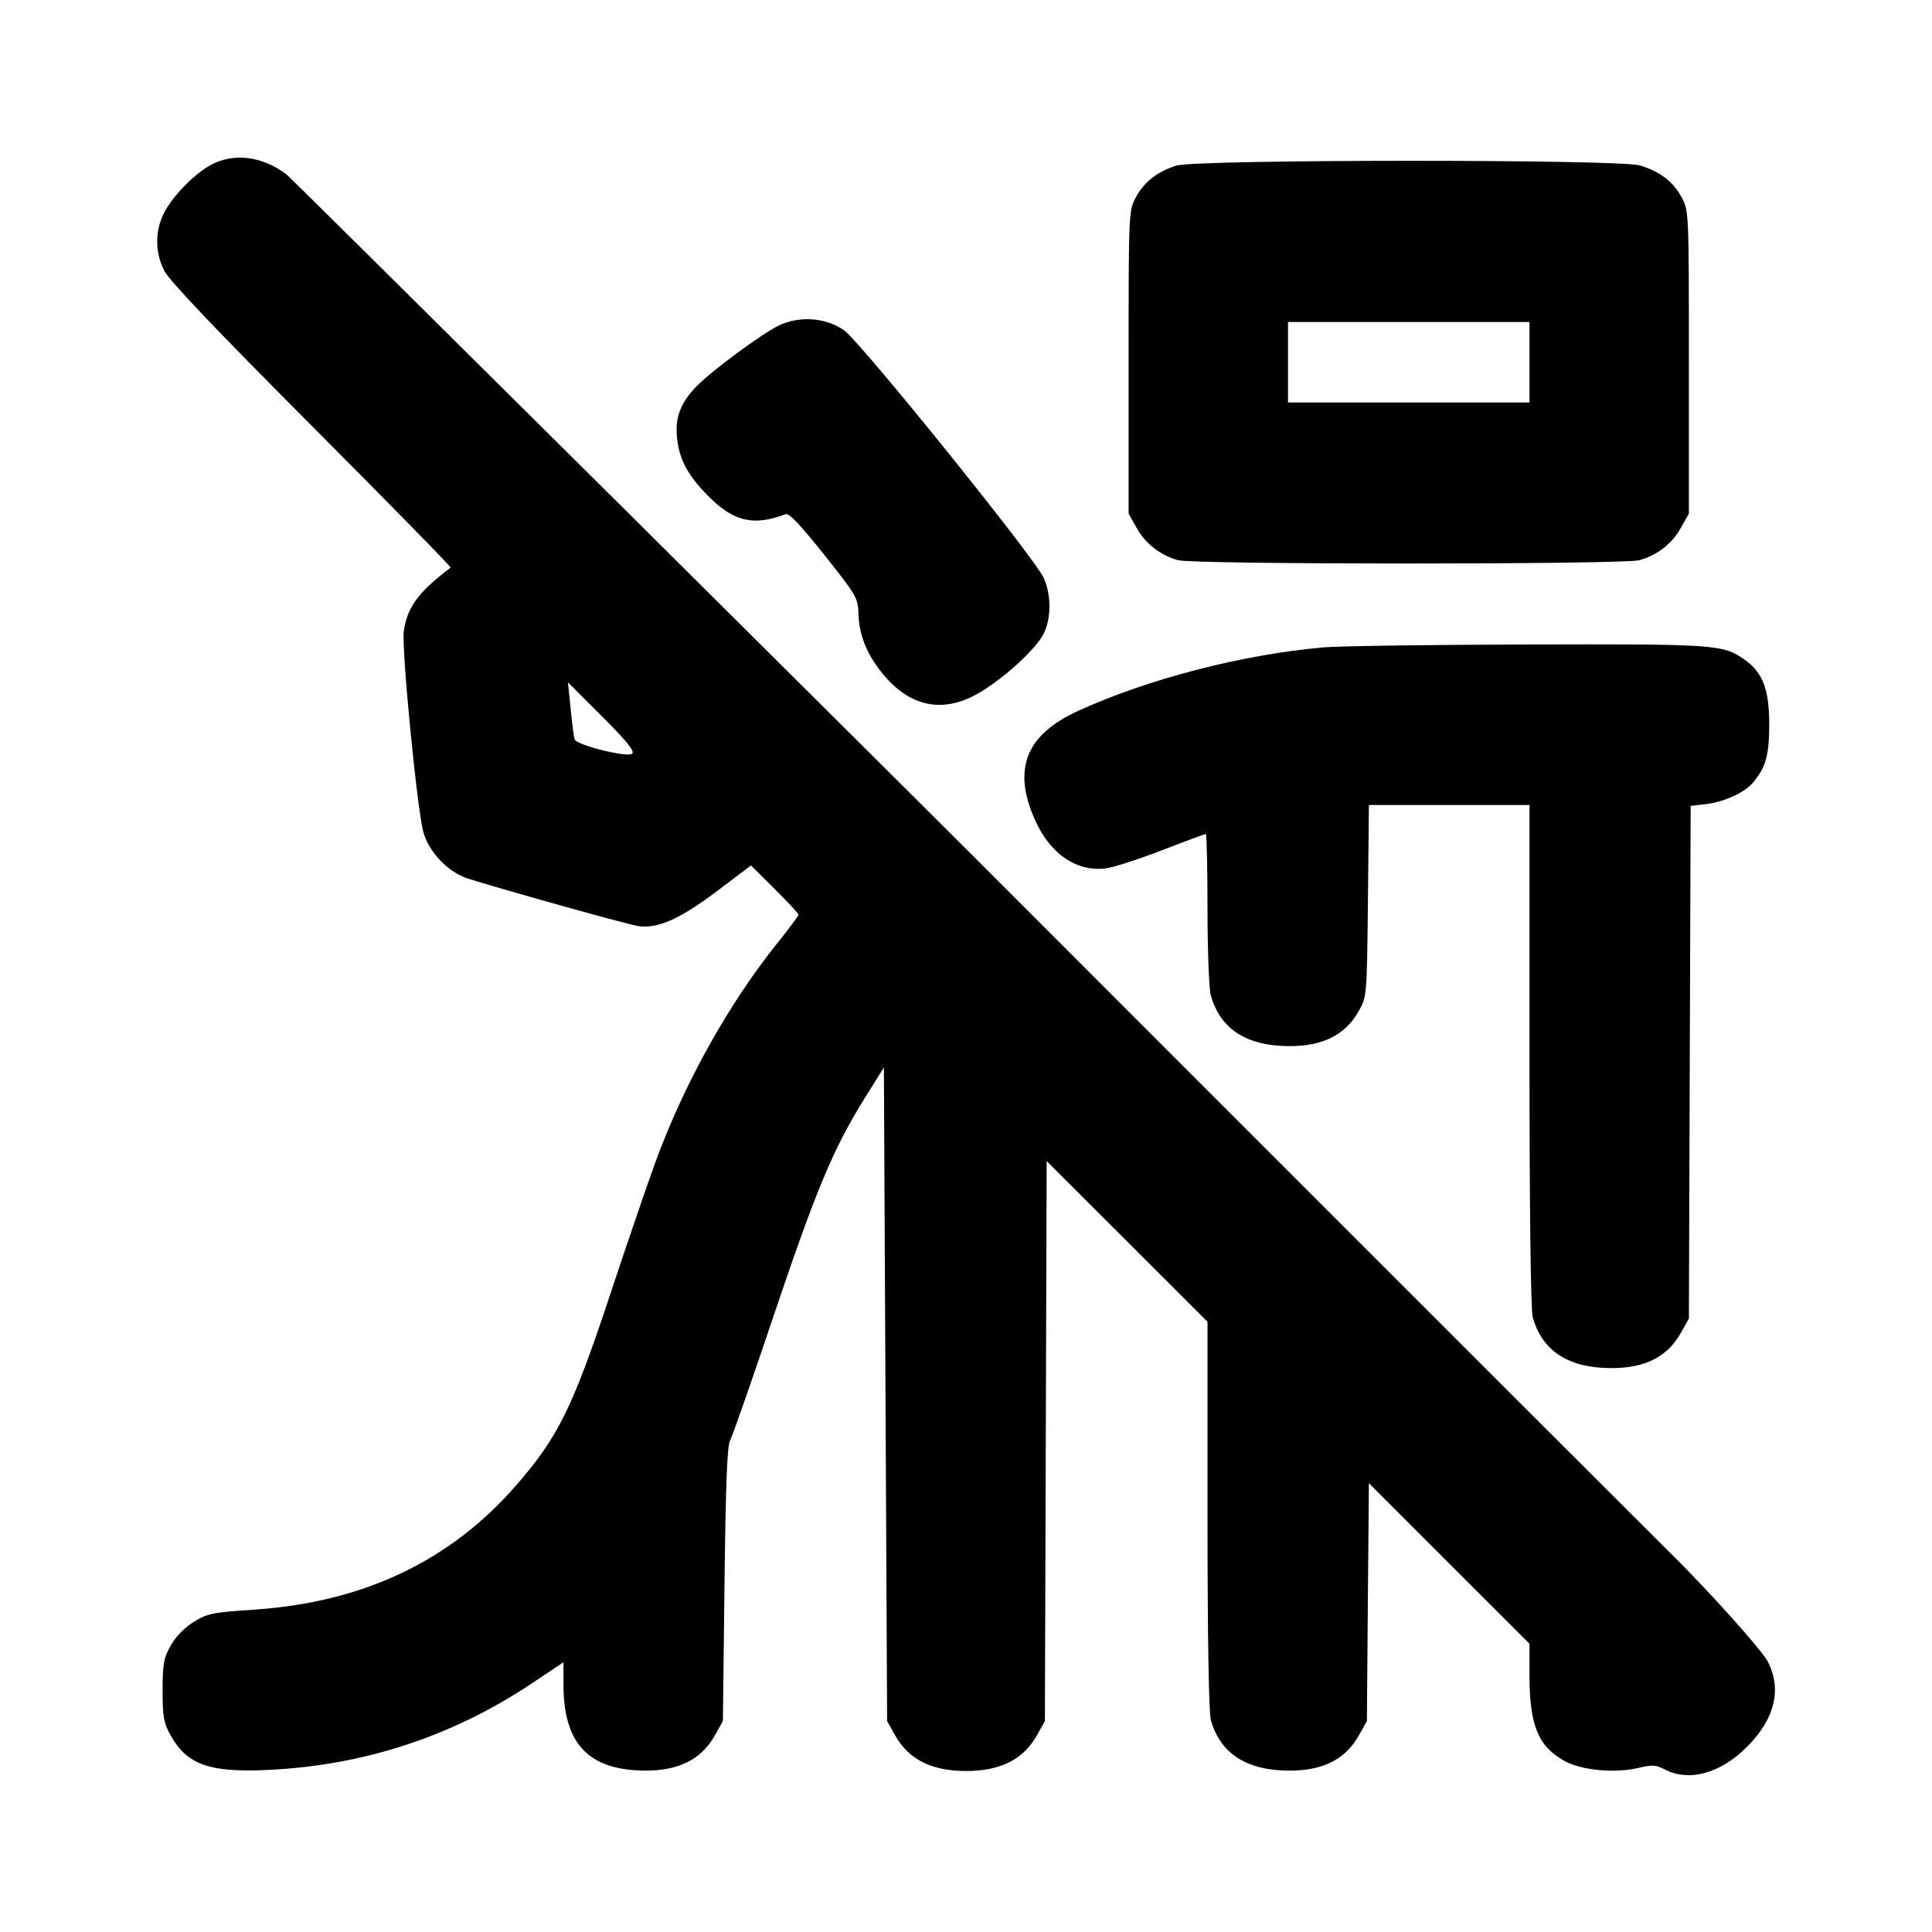<svg xmlns="http://www.w3.org/2000/svg" width="24" height="24" viewBox="0 0 24 24" fill="none" stroke="currentColor" stroke-width="2" stroke-linecap="round" stroke-linejoin="round" class="icon icon-tabler icons-tabler-outline icon-tabler-rollercoaster-off"><path d="M2.626 2.045 C 2.420 2.154,2.146 2.433,2.038 2.644 C 1.924 2.868,1.924 3.133,2.040 3.363 C 2.100 3.483,2.684 4.097,3.872 5.289 C 4.831 6.251,5.608 7.044,5.598 7.051 C 5.197 7.354,5.057 7.544,5.016 7.843 C 4.987 8.061,5.182 10.064,5.260 10.340 C 5.324 10.568,5.535 10.801,5.763 10.896 C 5.906 10.955,7.662 11.449,7.909 11.500 C 8.148 11.548,8.432 11.427,8.897 11.077 L 9.329 10.751 9.625 11.045 C 9.787 11.206,9.920 11.349,9.920 11.363 C 9.920 11.376,9.804 11.532,9.662 11.709 C 9.055 12.464,8.506 13.447,8.148 14.420 C 8.051 14.684,7.804 15.404,7.600 16.020 C 7.117 17.481,6.940 17.843,6.414 18.449 C 5.594 19.393,4.511 19.906,3.152 19.996 C 2.639 20.030,2.576 20.043,2.406 20.148 C 2.291 20.220,2.182 20.331,2.120 20.442 C 2.033 20.597,2.020 20.669,2.020 21.000 C 2.020 21.331,2.033 21.403,2.120 21.558 C 2.323 21.921,2.600 22.020,3.320 21.987 C 4.517 21.933,5.623 21.570,6.617 20.905 L 7.000 20.649 7.000 20.934 C 7.001 21.623,7.280 21.952,7.896 21.991 C 8.381 22.022,8.699 21.882,8.880 21.558 L 8.980 21.380 9.000 19.680 C 9.015 18.435,9.033 17.957,9.069 17.894 C 9.097 17.846,9.343 17.141,9.617 16.326 C 10.141 14.771,10.352 14.267,10.743 13.640 L 10.980 13.260 11.000 17.320 L 11.020 21.380 11.120 21.558 C 11.287 21.856,11.572 22.000,12.000 22.000 C 12.428 22.000,12.713 21.856,12.880 21.558 L 12.980 21.380 12.991 17.901 L 13.002 14.423 14.001 15.421 L 15.000 16.419 15.000 18.820 C 15.000 20.304,15.016 21.275,15.041 21.365 C 15.148 21.750,15.437 21.962,15.896 21.991 C 16.381 22.022,16.699 21.882,16.880 21.558 L 16.980 21.380 16.992 19.903 L 17.005 18.425 18.002 19.422 L 19.000 20.419 19.000 20.820 C 19.001 21.434,19.108 21.694,19.436 21.876 C 19.648 21.992,20.062 22.031,20.352 21.962 C 20.525 21.921,20.570 21.923,20.683 21.982 C 20.984 22.137,21.372 22.030,21.701 21.701 C 22.048 21.354,22.137 20.988,21.960 20.640 C 21.888 20.499,21.189 19.721,20.750 19.293 C 20.673 19.217,17.039 15.587,16.760 15.306 C 16.705 15.250,15.805 14.350,14.760 13.306 C 13.715 12.261,12.815 11.361,12.760 11.305 C 11.702 10.239,3.631 2.223,3.560 2.168 C 3.265 1.942,2.910 1.895,2.626 2.045 M14.614 2.057 C 14.377 2.131,14.212 2.261,14.109 2.453 C 14.021 2.619,14.020 2.633,14.020 4.500 L 14.020 6.380 14.120 6.558 C 14.230 6.755,14.414 6.898,14.635 6.959 C 14.832 7.014,20.168 7.014,20.365 6.959 C 20.586 6.898,20.770 6.755,20.880 6.558 L 20.980 6.380 20.980 4.500 C 20.980 2.633,20.979 2.619,20.891 2.453 C 20.785 2.256,20.622 2.131,20.371 2.055 C 20.110 1.977,14.865 1.979,14.614 2.057 M9.680 4.041 C 9.475 4.137,8.843 4.603,8.652 4.800 C 8.459 4.998,8.388 5.177,8.408 5.416 C 8.432 5.698,8.539 5.902,8.798 6.162 C 9.116 6.482,9.359 6.538,9.760 6.387 C 9.802 6.371,9.947 6.525,10.239 6.892 C 10.650 7.410,10.658 7.424,10.665 7.643 C 10.675 7.912,10.788 8.170,11.004 8.415 C 11.340 8.796,11.746 8.859,12.180 8.597 C 12.490 8.410,12.867 8.063,12.962 7.877 C 13.061 7.683,13.062 7.392,12.964 7.177 C 12.849 6.924,10.685 4.241,10.484 4.102 C 10.256 3.945,9.939 3.921,9.680 4.041 M19.000 4.500 L 19.000 5.000 17.500 5.000 L 16.000 5.000 16.000 4.500 L 16.000 4.000 17.500 4.000 L 19.000 4.000 19.000 4.500 M16.440 8.042 C 15.425 8.133,14.273 8.431,13.399 8.828 C 12.742 9.126,12.573 9.554,12.859 10.190 C 13.049 10.613,13.379 10.836,13.744 10.786 C 13.840 10.773,14.152 10.671,14.438 10.561 C 14.724 10.450,14.967 10.360,14.979 10.360 C 14.990 10.360,15.000 10.778,15.000 11.290 C 15.000 11.802,15.019 12.285,15.041 12.365 C 15.148 12.750,15.437 12.962,15.896 12.991 C 16.381 13.022,16.699 12.882,16.880 12.558 C 16.979 12.381,16.980 12.374,16.993 11.190 L 17.005 10.000 18.003 10.000 L 19.000 10.000 19.000 13.110 C 19.000 15.070,19.015 16.274,19.041 16.365 C 19.148 16.750,19.437 16.962,19.896 16.991 C 20.381 17.022,20.699 16.882,20.880 16.558 L 20.980 16.380 20.991 13.195 L 21.002 10.011 21.198 9.988 C 21.413 9.962,21.663 9.850,21.765 9.734 C 21.933 9.543,21.978 9.387,21.978 9.000 C 21.978 8.567,21.899 8.356,21.678 8.199 C 21.405 8.005,21.337 8.000,18.984 8.006 C 17.772 8.009,16.627 8.025,16.440 8.042 M7.854 9.362 C 7.801 9.415,7.163 9.257,7.138 9.185 C 7.129 9.160,7.107 8.991,7.089 8.808 L 7.055 8.476 7.476 8.897 C 7.784 9.204,7.886 9.330,7.854 9.362 " stroke="none" fill="black" fill-rule="evenodd"></path></svg>
